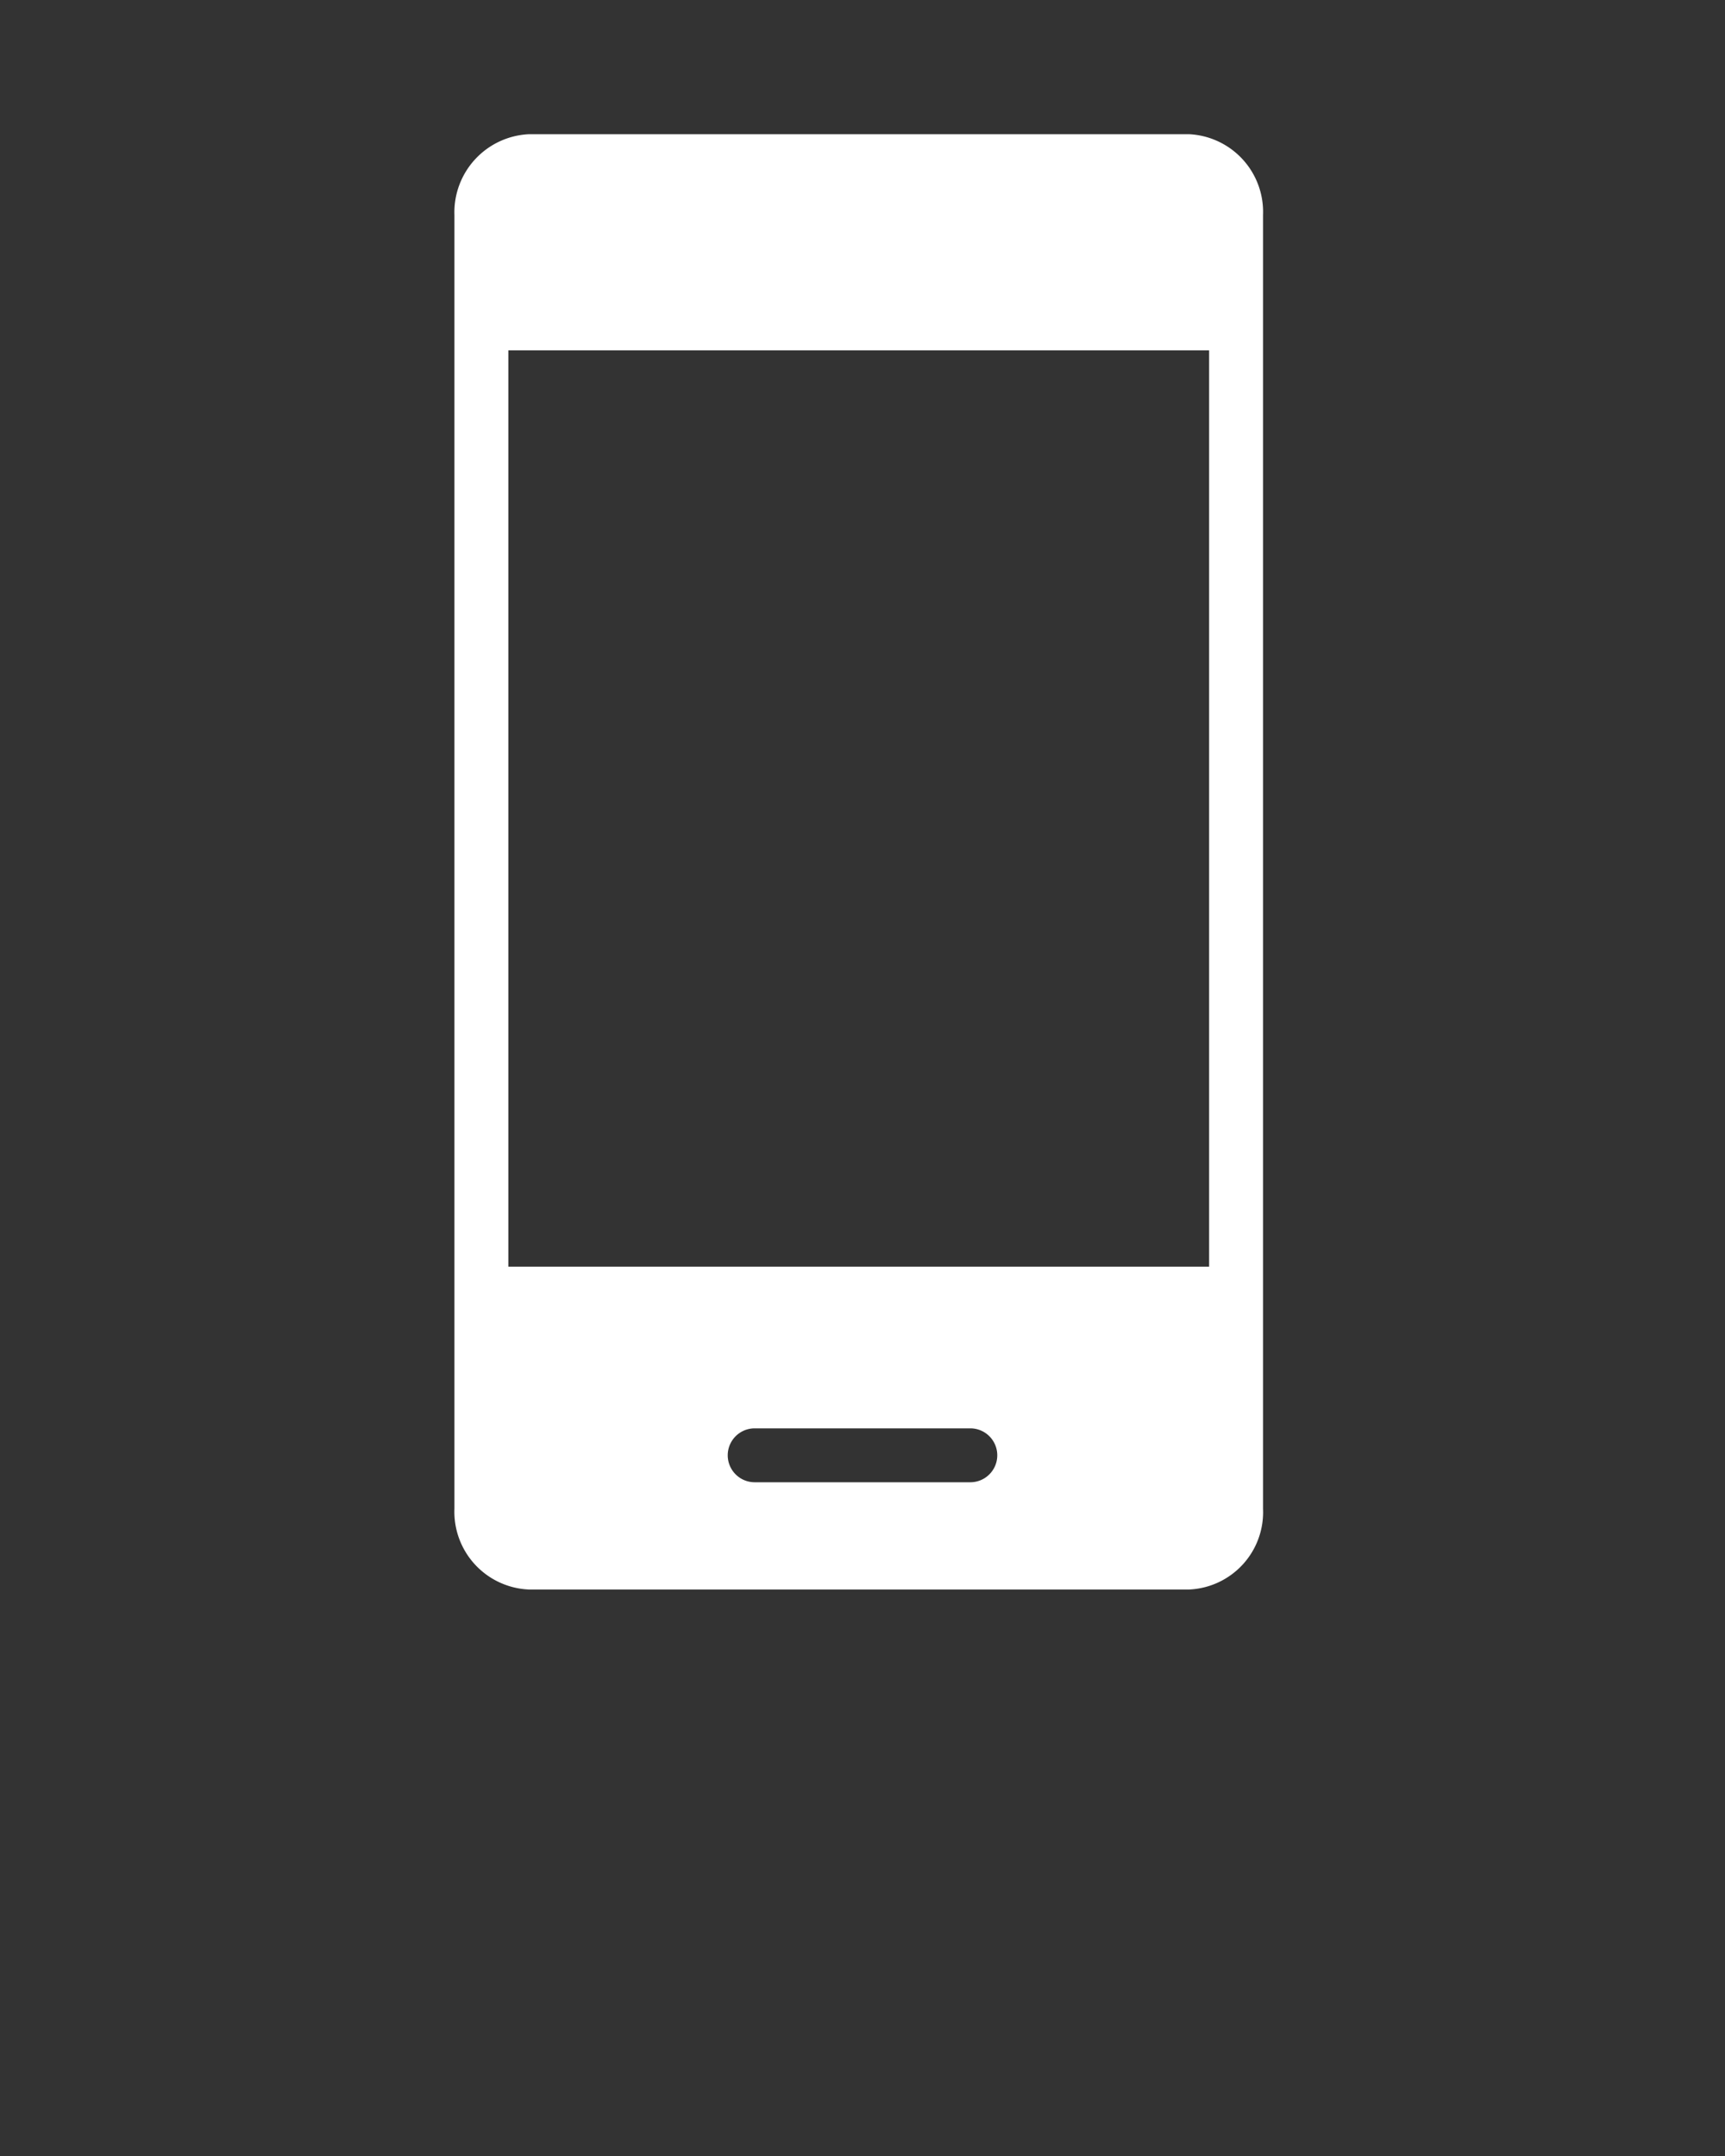 <svg xmlns="http://www.w3.org/2000/svg" fill="#FFFFFF" viewBox="0 0 32 40" x="0px" y="0px"><rect x="0" y="0" width="32" height="40" fill="#333333" stroke="none"/><g data-name="Layer 2"><path d="M22.06,2.49H9.81a1.451,1.451,0,0,0-1.38,1.5v24a1.444,1.444,0,0,0,1.38,1.5H22.06a1.436,1.436,0,0,0,1.37-1.5v-24A1.443,1.443,0,0,0,22.06,2.49ZM18,27.5H14a.5.5,0,0,1,0-1h4a.5.5,0,0,1,0,1Zm4.43-4h-13V6.5h13Z"/></g></svg>